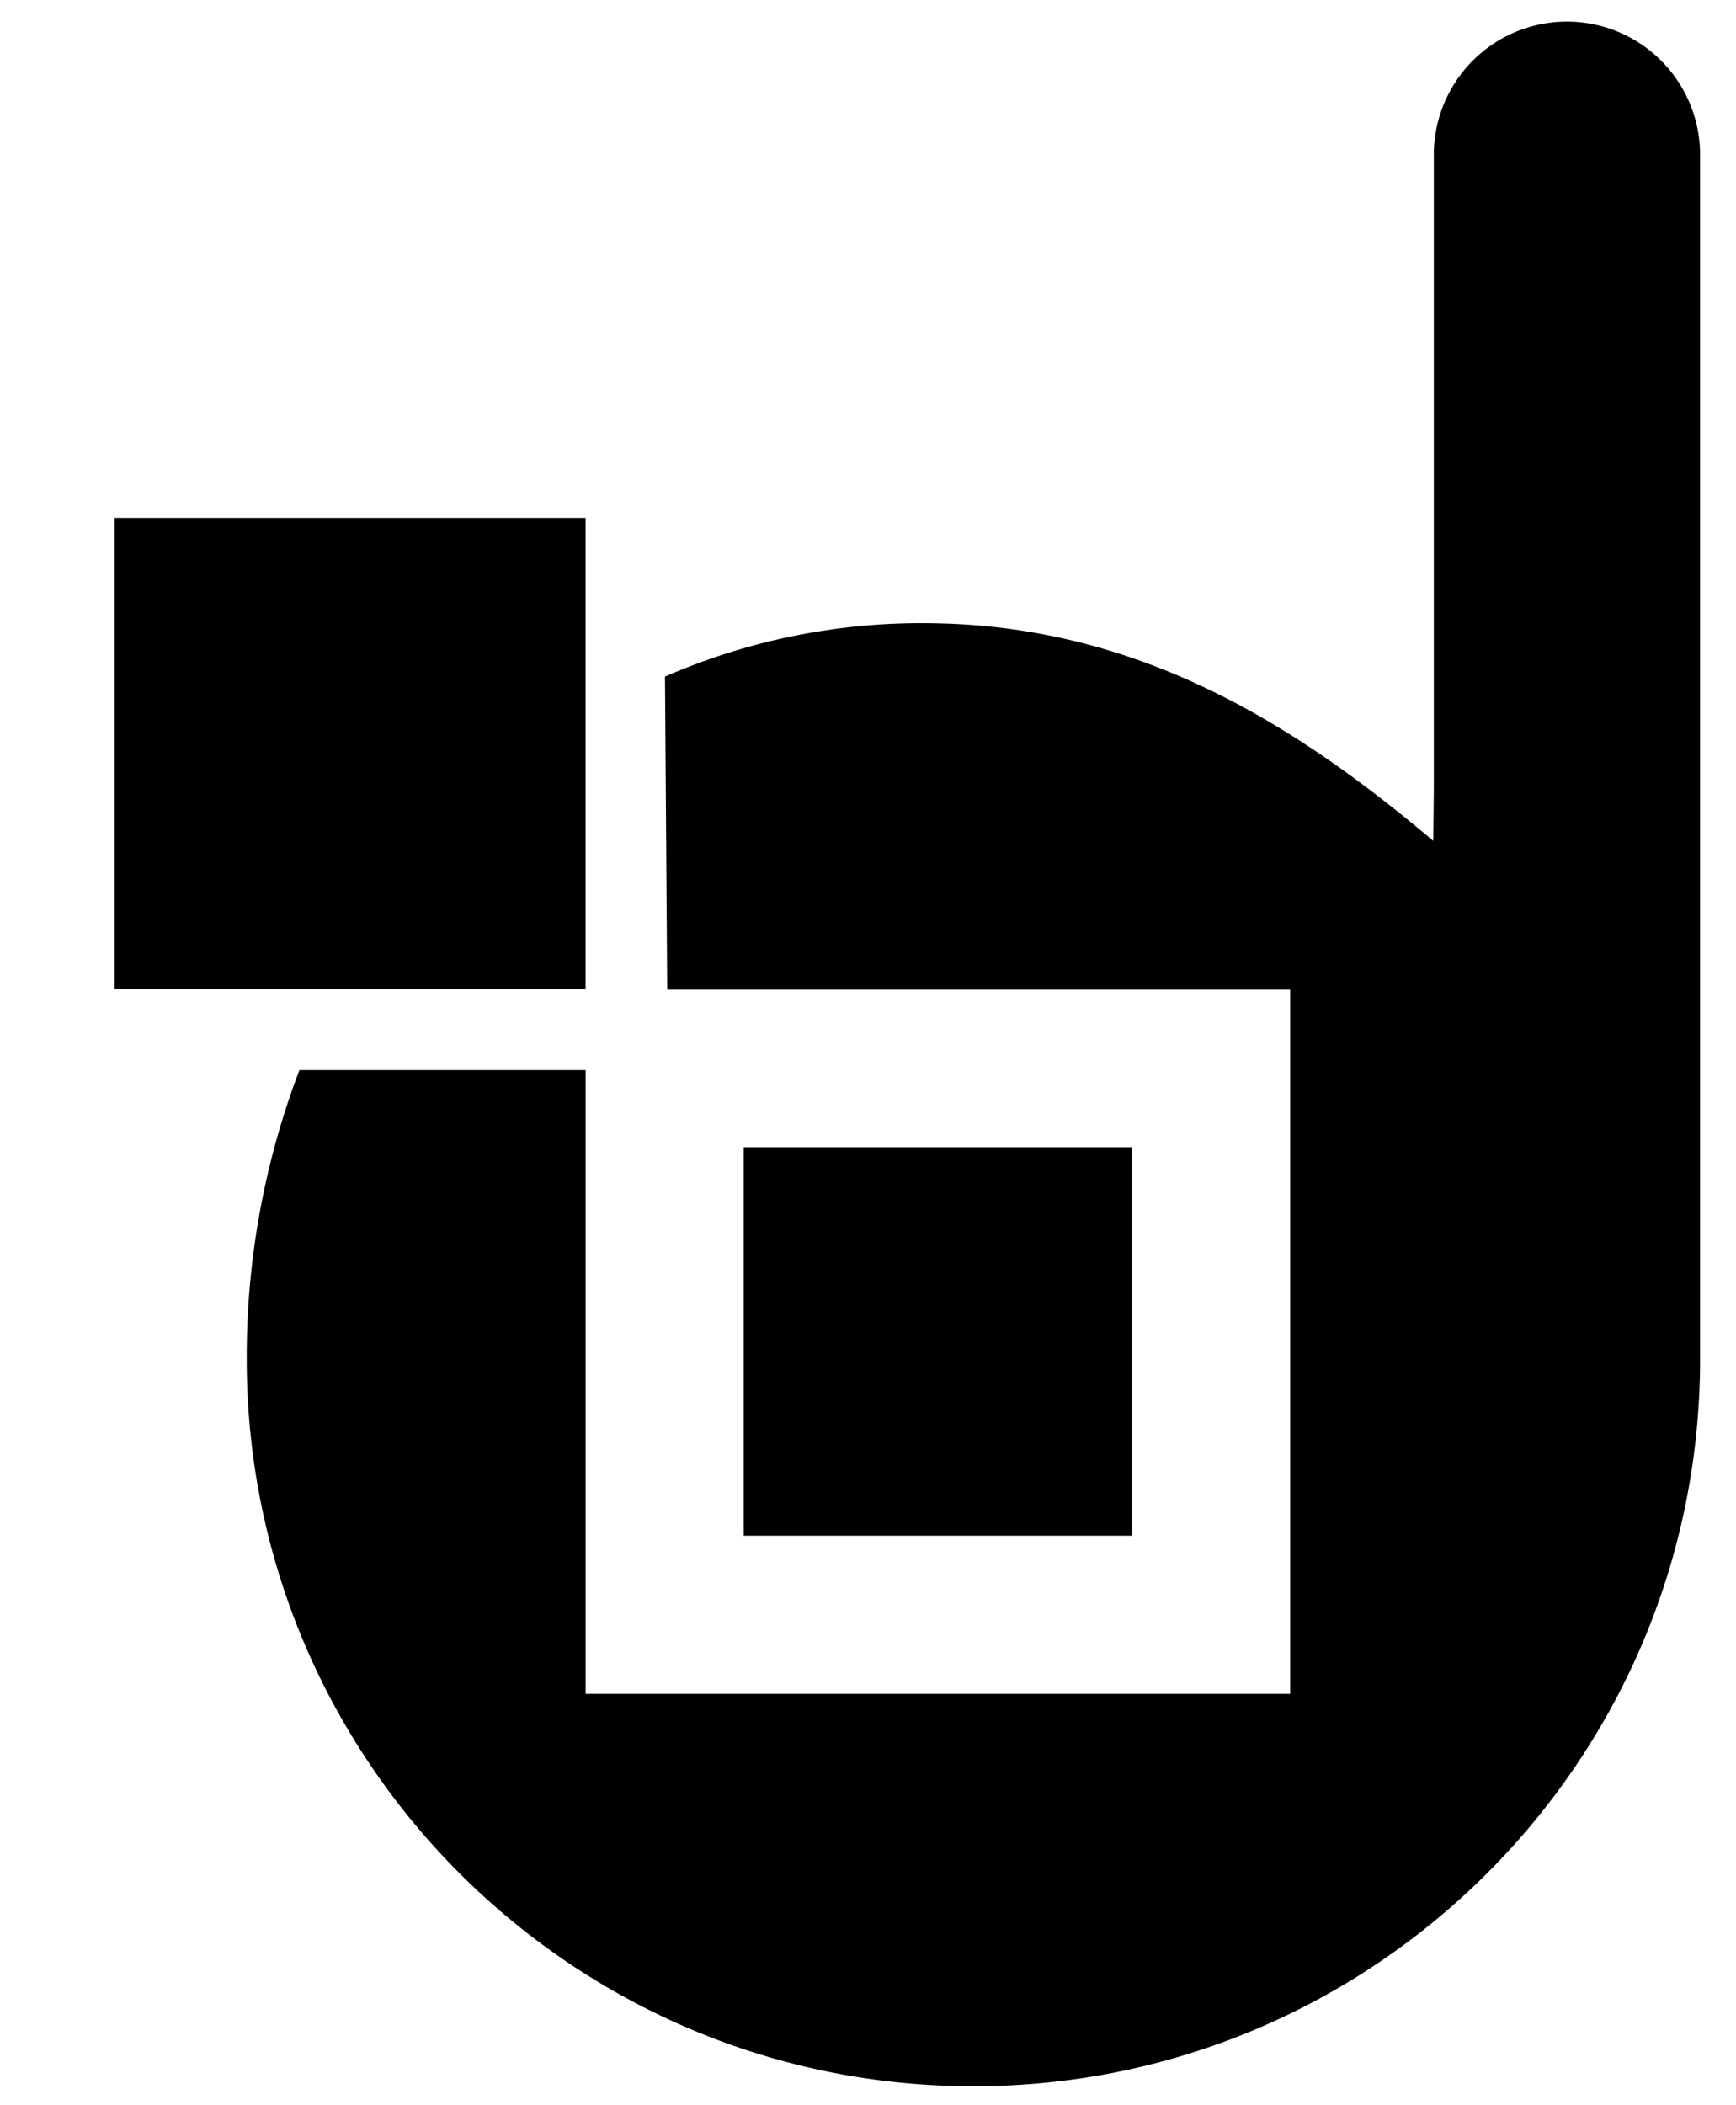 <svg xmlns="http://www.w3.org/2000/svg" width="33" height="40">
	<path
		d="M5.692 20.332a15.305 15.305 0 0 0-1.002 5.494c0 7.634 6.19 13.814 13.814 13.814s13.813-6.19 13.813-13.814V2.891a2.531 2.531 0 0 0-5.061 0v12.084l-.01 1.002c-2.405-2.024-5.39-4.049-9.417-4.133a12.192 12.192 0 0 0-5.188 1.012l.042 5.947h11.842v13.381H11.133V20.332H5.692z" />
	<path d="M2.18 9.84h8.952v8.952H2.18zm11.958 11.958h7.381v7.381h-7.381z" />
</svg>